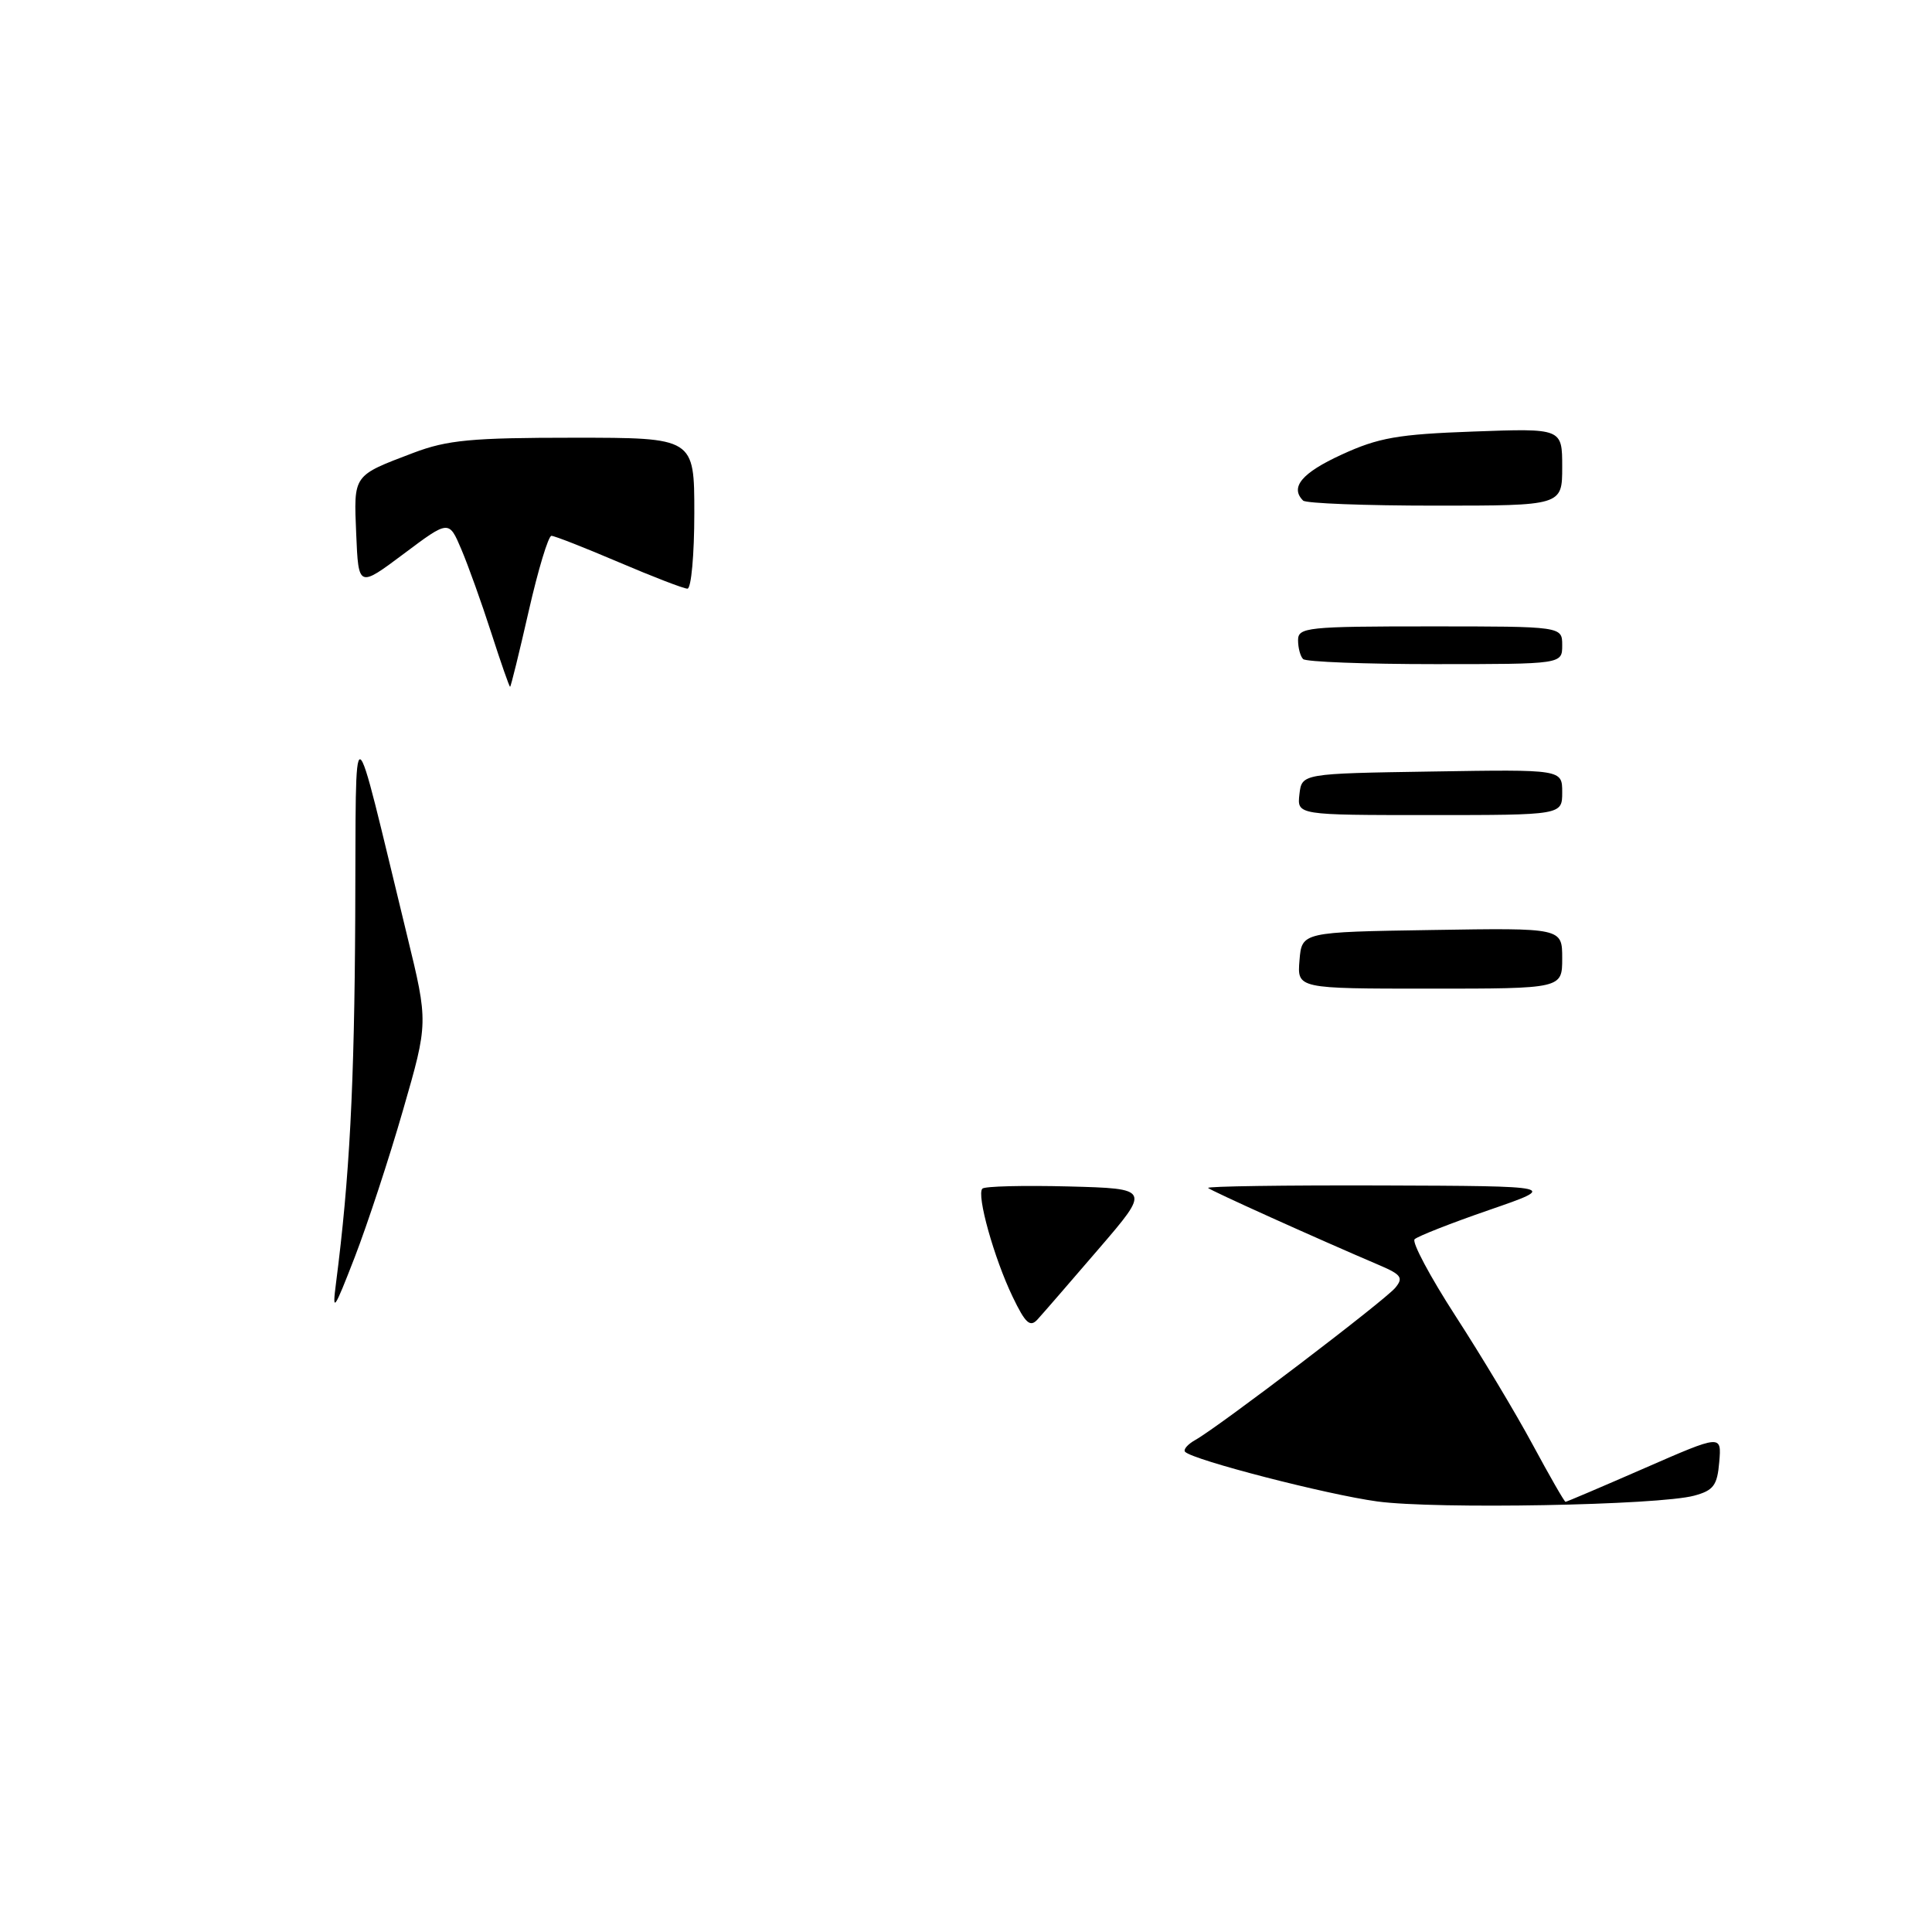 <?xml version="1.0" encoding="UTF-8" standalone="no"?>
<!DOCTYPE svg PUBLIC "-//W3C//DTD SVG 1.1//EN" "http://www.w3.org/Graphics/SVG/1.1/DTD/svg11.dtd" >
<svg xmlns="http://www.w3.org/2000/svg" xmlns:xlink="http://www.w3.org/1999/xlink" version="1.1" viewBox="0 0 256 256">
 <g >
 <path fill="currentColor"
d=" M 182.50 198.95 C 175.81 198.04 158.15 193.48 157.04 192.38 C 156.75 192.09 157.36 191.38 158.39 190.80 C 161.46 189.09 183.49 172.32 184.88 170.64 C 185.98 169.32 185.68 168.89 182.83 167.67 C 174.23 164.00 160.46 157.78 160.08 157.41 C 159.85 157.19 170.20 157.04 183.08 157.08 C 206.50 157.16 206.50 157.16 197.32 160.33 C 192.27 162.07 187.83 163.82 187.44 164.21 C 187.06 164.60 189.50 169.17 192.86 174.37 C 196.23 179.57 200.83 187.23 203.08 191.41 C 205.33 195.58 207.29 199.00 207.44 199.00 C 207.59 199.00 212.30 196.99 217.91 194.54 C 228.12 190.08 228.12 190.08 227.81 193.72 C 227.55 196.82 227.05 197.49 224.50 198.18 C 219.80 199.46 190.26 200.00 182.50 198.95 Z  M 134.18 171.83 C 131.71 166.70 129.37 158.30 130.17 157.50 C 130.48 157.18 135.62 157.06 141.59 157.21 C 152.45 157.50 152.45 157.50 145.57 165.50 C 141.79 169.90 138.15 174.10 137.48 174.83 C 136.49 175.92 135.87 175.35 134.18 171.83 Z  M 44.52 170.04 C 46.32 156.07 46.96 143.87 47.07 121.50 C 47.21 93.38 46.43 93.10 53.95 124.00 C 56.75 135.50 56.75 135.50 53.41 147.07 C 51.58 153.44 48.69 162.21 47.01 166.57 C 44.25 173.69 44.00 174.05 44.52 170.04 Z  M 172.19 127.25 C 172.50 123.50 172.50 123.50 189.75 123.23 C 207.00 122.95 207.00 122.95 207.00 126.98 C 207.00 131.00 207.00 131.00 189.44 131.00 C 171.88 131.00 171.88 131.00 172.19 127.25 Z  M 172.18 105.25 C 172.50 102.50 172.50 102.50 189.75 102.23 C 207.00 101.95 207.00 101.95 207.00 104.98 C 207.00 108.00 207.00 108.00 189.43 108.00 C 171.87 108.00 171.87 108.00 172.18 105.25 Z  M 65.09 83.84 C 63.82 79.90 62.04 74.93 61.13 72.79 C 59.48 68.90 59.48 68.90 53.49 73.39 C 47.50 77.87 47.50 77.87 47.20 70.77 C 46.87 62.84 46.71 63.07 54.79 60.00 C 59.28 58.30 62.49 58.00 76.04 58.00 C 92.00 58.00 92.00 58.00 92.00 68.00 C 92.00 73.50 91.59 78.00 91.09 78.00 C 90.59 78.00 86.50 76.42 82.00 74.50 C 77.50 72.58 73.48 71.00 73.07 71.00 C 72.66 71.00 71.30 75.50 70.05 81.00 C 68.80 86.50 67.69 91.00 67.59 91.00 C 67.48 91.00 66.36 87.78 65.09 83.84 Z  M 172.67 87.33 C 172.30 86.97 172.00 85.84 172.00 84.83 C 172.00 83.13 173.20 83.00 189.50 83.00 C 207.00 83.00 207.00 83.00 207.00 85.50 C 207.00 88.00 207.00 88.00 190.17 88.00 C 180.91 88.00 173.03 87.70 172.67 87.33 Z  M 172.67 66.33 C 170.90 64.57 172.50 62.66 177.75 60.25 C 182.66 57.99 185.22 57.54 195.25 57.18 C 207.00 56.75 207.00 56.75 207.00 61.88 C 207.00 67.00 207.00 67.00 190.17 67.00 C 180.91 67.00 173.03 66.70 172.67 66.33 Z "/>
</g>
</svg>